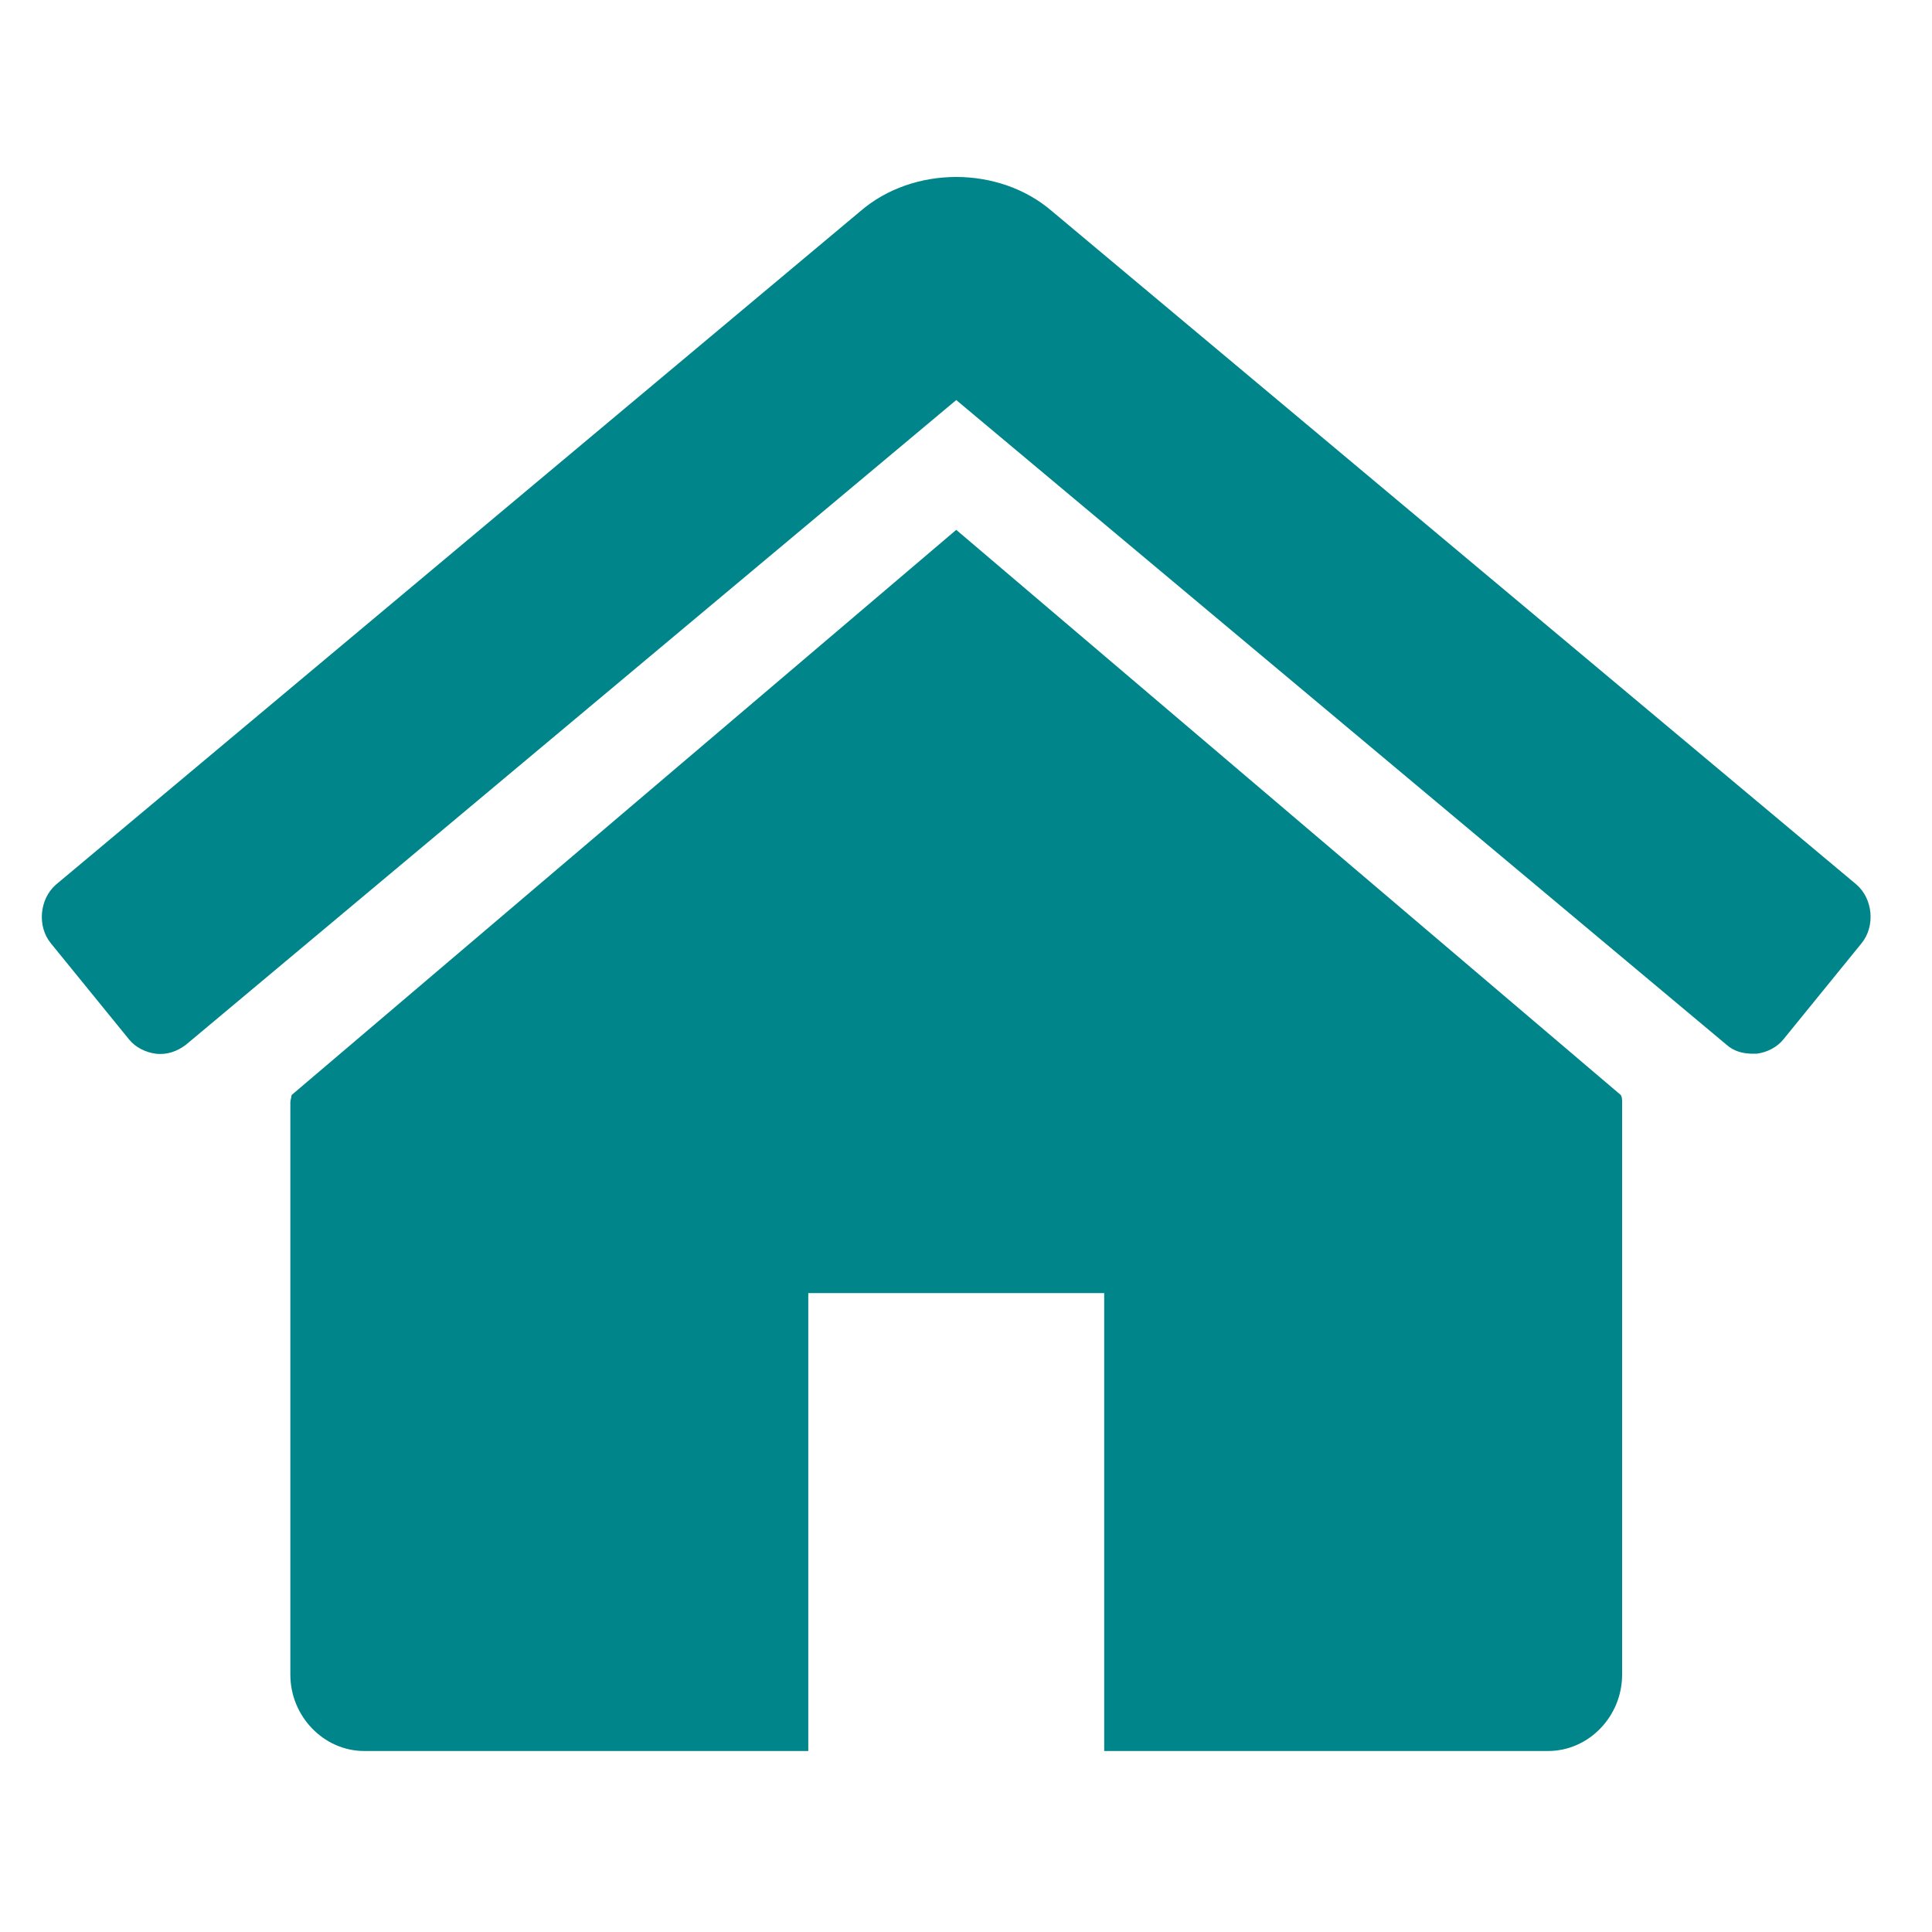 <?xml version="1.0" encoding="utf-8"?>
<!-- Generator: Adobe Illustrator 15.1.0, SVG Export Plug-In . SVG Version: 6.00 Build 0)  -->
<!DOCTYPE svg PUBLIC "-//W3C//DTD SVG 1.1//EN" "http://www.w3.org/Graphics/SVG/1.1/DTD/svg11.dtd">
<svg version="1.1" id="レイヤー_1" xmlns="http://www.w3.org/2000/svg" xmlns:xlink="http://www.w3.org/1999/xlink" x="0px"
	 y="0px" width="60px" height="60px" viewBox="0 0 60 60" enable-background="new 0 0 60 60" xml:space="preserve">
<path fill="#00858A" d="M57.657,27.473c0.51,0.445,0.586,1.292,0.156,1.82l-2.432,2.991c-0.199,0.244-0.508,0.399-0.826,0.44
	c-0.041,0-0.08,0-0.111,0c-0.318,0-0.596-0.074-0.826-0.279L29.697,12.424L5.775,32.445c-0.271,0.205-0.586,0.321-0.938,0.279
	c-0.314-0.041-0.628-0.196-0.826-0.44l-2.433-2.991c-0.431-0.528-0.351-1.375,0.159-1.82l24.98-20.912
	c1.644-1.42,4.313-1.42,5.956,0L57.657,27.473z"/>
<path fill="#00858A" d="M50.376,52.008c0,1.298-1.039,2.371-2.297,2.371H34.292v-14.22h-9.19v14.22H11.312
	c-1.254,0-2.295-1.073-2.295-2.371V34.233c0-0.075,0.037-0.149,0.037-0.224l20.643-17.554L50.339,34.01
	c0.037,0.072,0.037,0.146,0.037,0.224V52.008z"/>
</svg>
